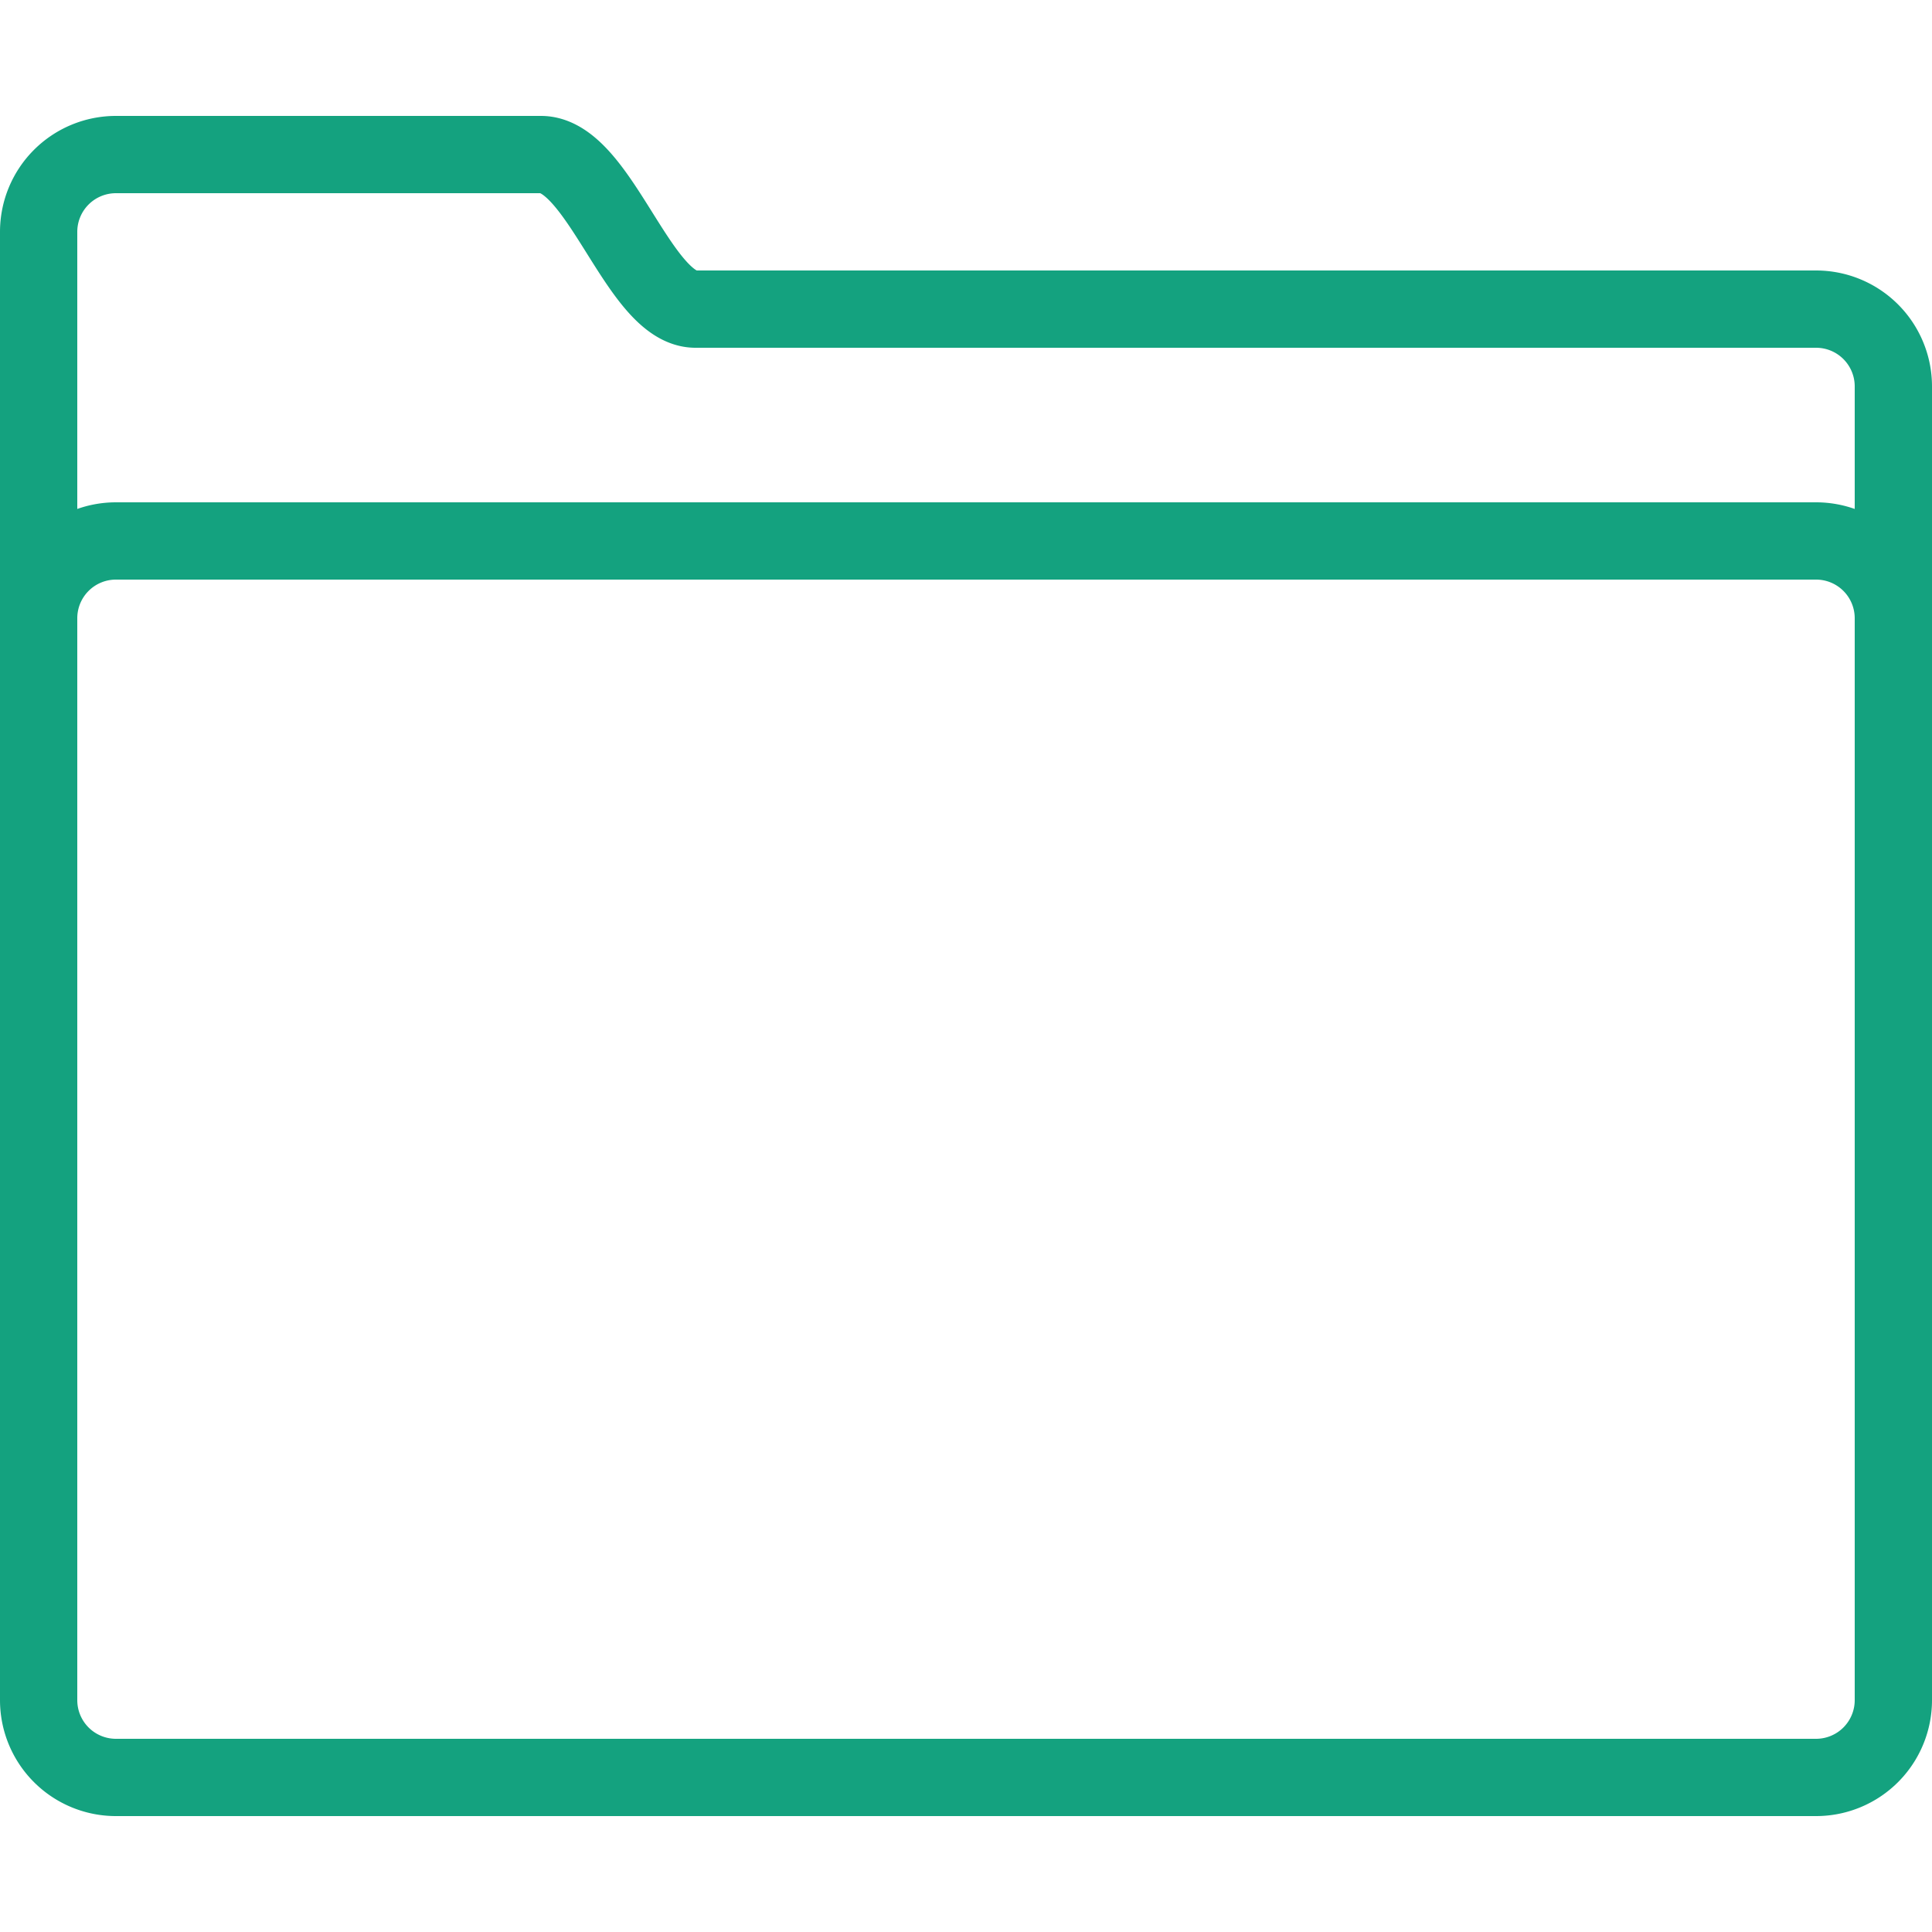 <svg viewBox="0 0 50 50" xml:space="preserve" xmlns="http://www.w3.org/2000/svg"><path fill="none" d="M0 0h50v50H0z"></path><path d="M47 8H18c-1.469 0-2.484-4-4-4H3a2 2 0 0 0-2 2v38a2 2 0 0 0 2 2h44a2 2 0 0 0 2-2V10a2 2 0 0 0-2-2z" fill="none" stroke="#14a27f" stroke-linecap="round" stroke-miterlimit="10" stroke-width="2" class="stroke-000000"></path><path d="M1 27V16a2 2 0 0 1 2-2h44a2 2 0 0 1 2 2v11" fill="none" stroke="#14a27f" stroke-linecap="round" stroke-miterlimit="10" stroke-width="2" class="stroke-000000"></path></svg>